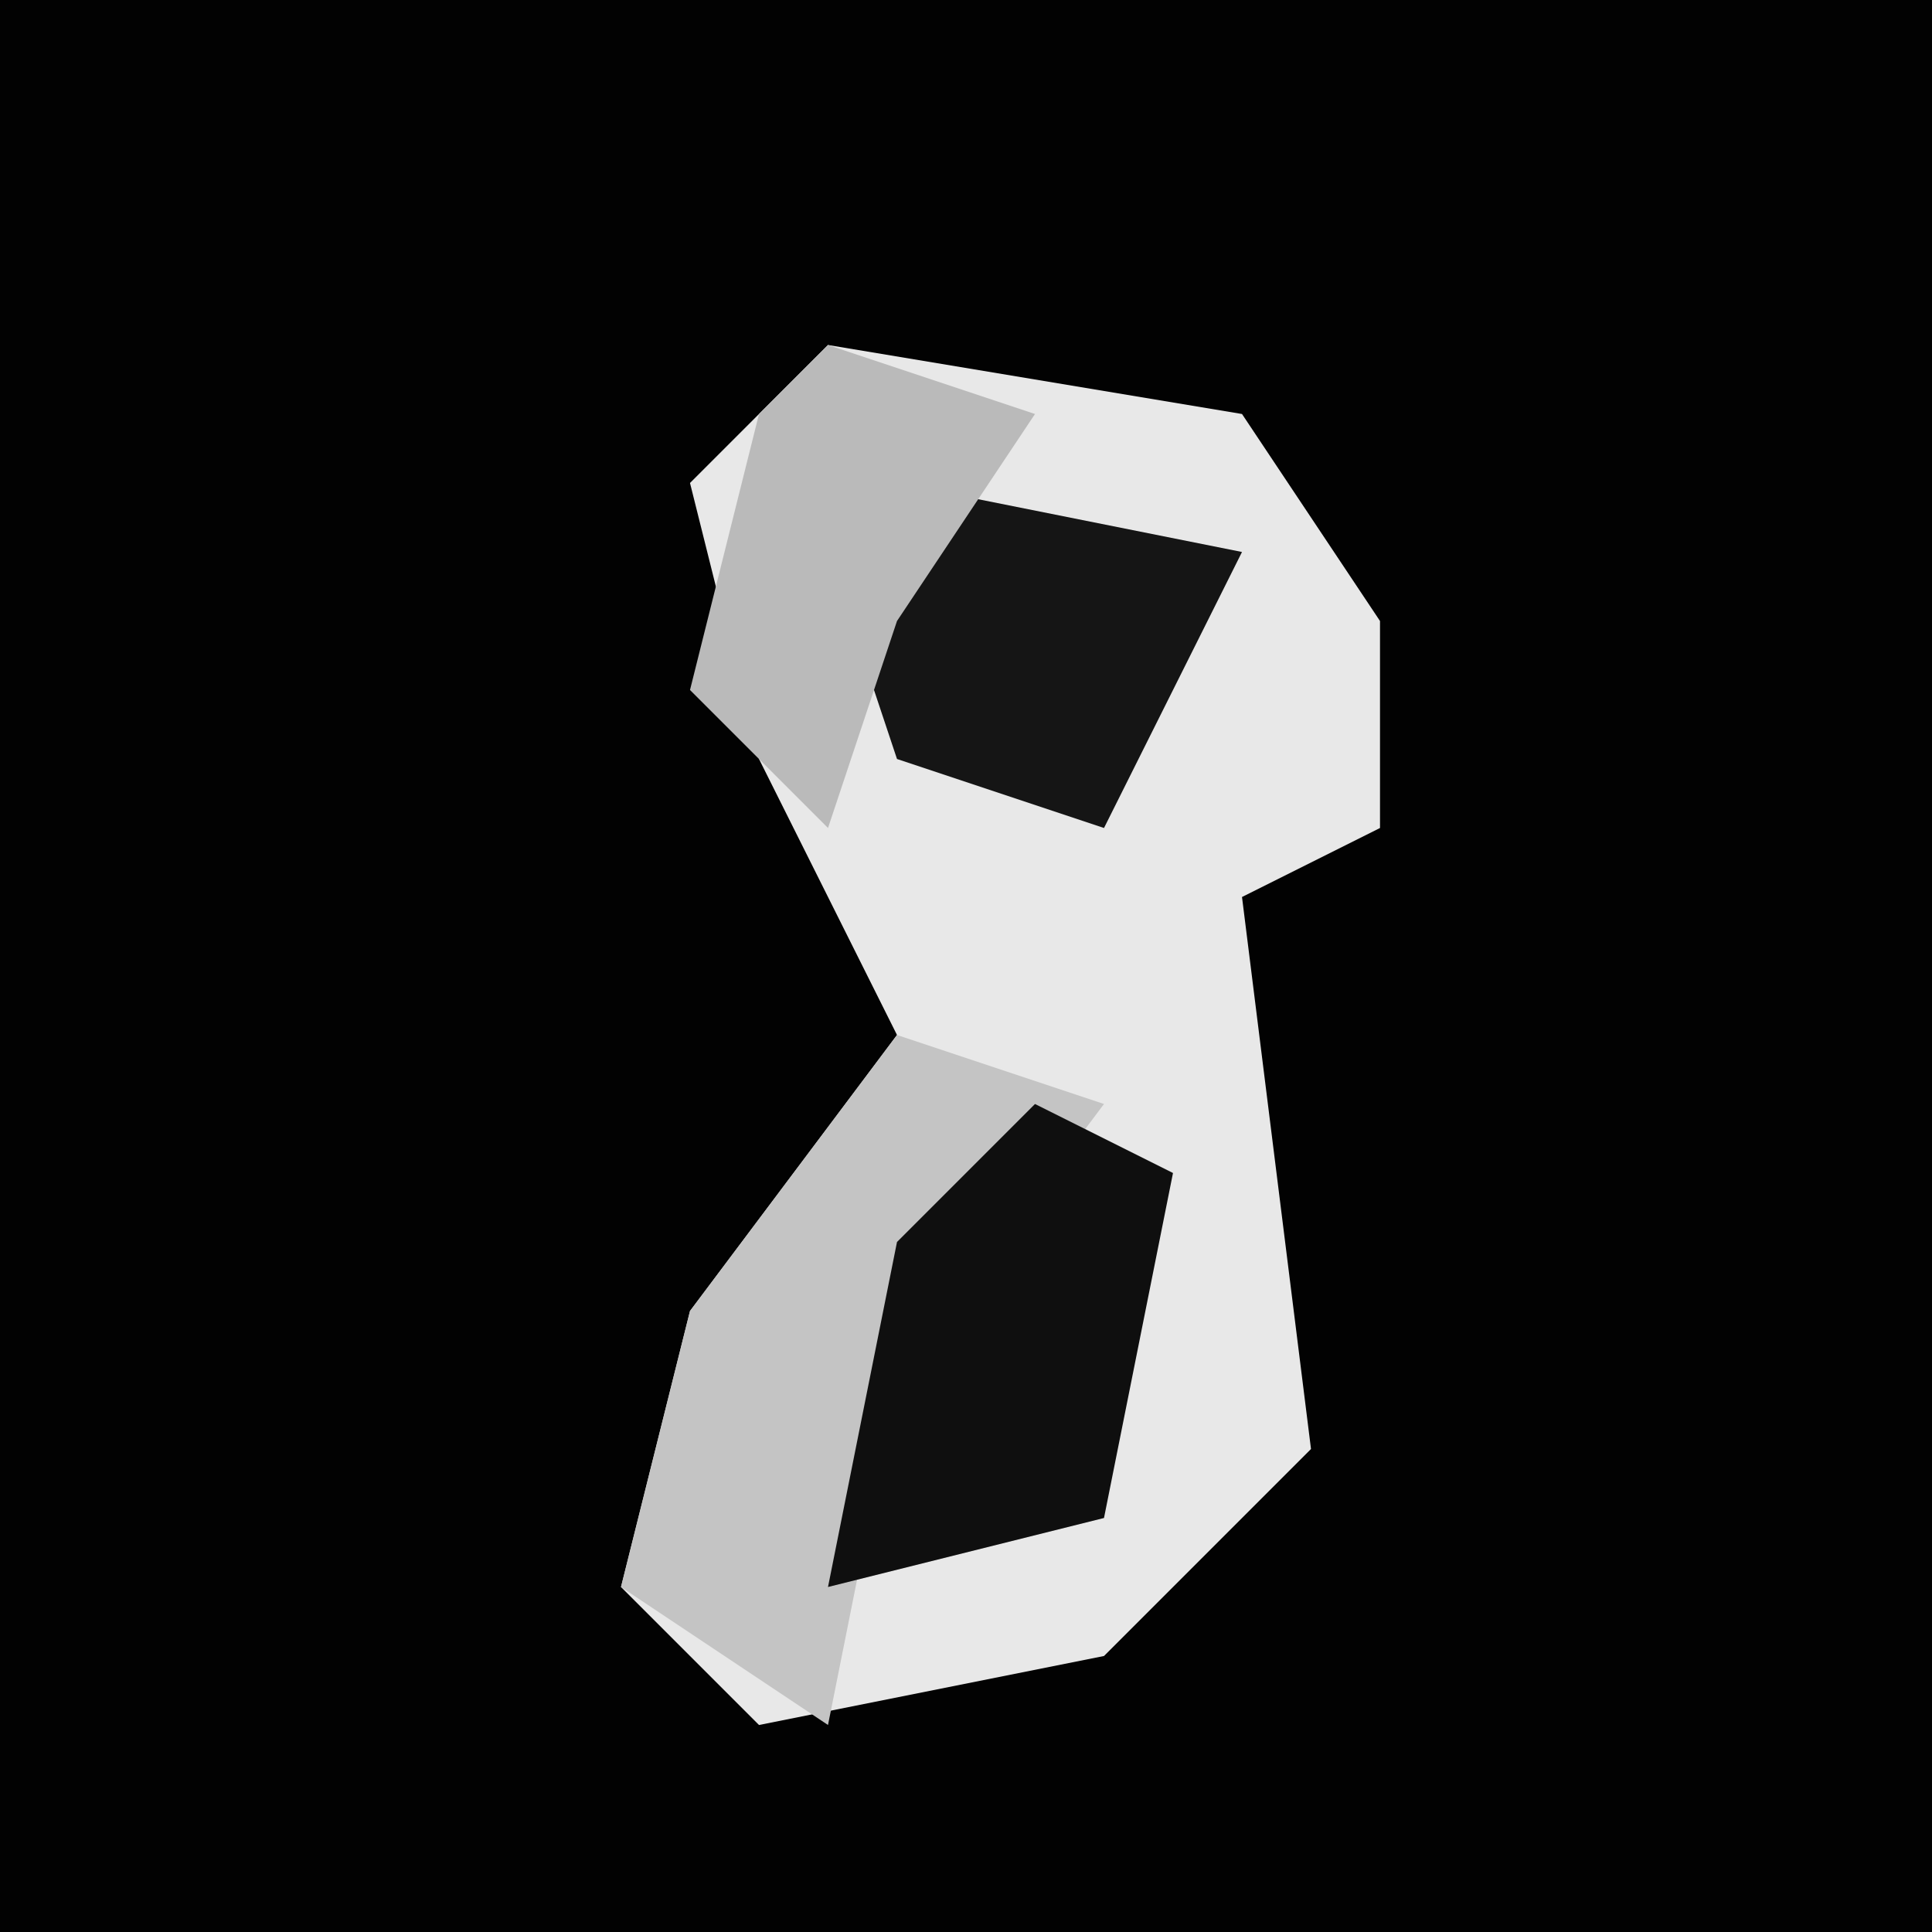 <?xml version="1.0" encoding="UTF-8"?>
<svg version="1.1" xmlns="http://www.w3.org/2000/svg" width="28" height="28">
<path d="M0,0 L28,0 L28,28 L0,28 Z " fill="#020202" transform="translate(0,0)"/>
<path d="M0,0 L6,1 L8,4 L8,7 L6,8 L7,16 L4,19 L-1,20 L-3,18 L-2,14 L1,10 L-1,6 L-2,2 Z " fill="#E8E8E8" transform="translate(12,5)"/>
<path d="M0,0 L3,1 L0,5 L-1,10 L-4,8 L-3,4 Z " fill="#C4C4C4" transform="translate(13,15)"/>
<path d="M0,0 L2,1 L1,6 L-3,7 L-2,2 Z " fill="#0F0F0F" transform="translate(15,16)"/>
<path d="M0,0 L5,1 L3,5 L0,4 L-1,1 Z " fill="#151515" transform="translate(13,7)"/>
<path d="M0,0 L3,1 L1,4 L0,7 L-2,5 L-1,1 Z " fill="#BABABA" transform="translate(12,5)"/>
</svg>
